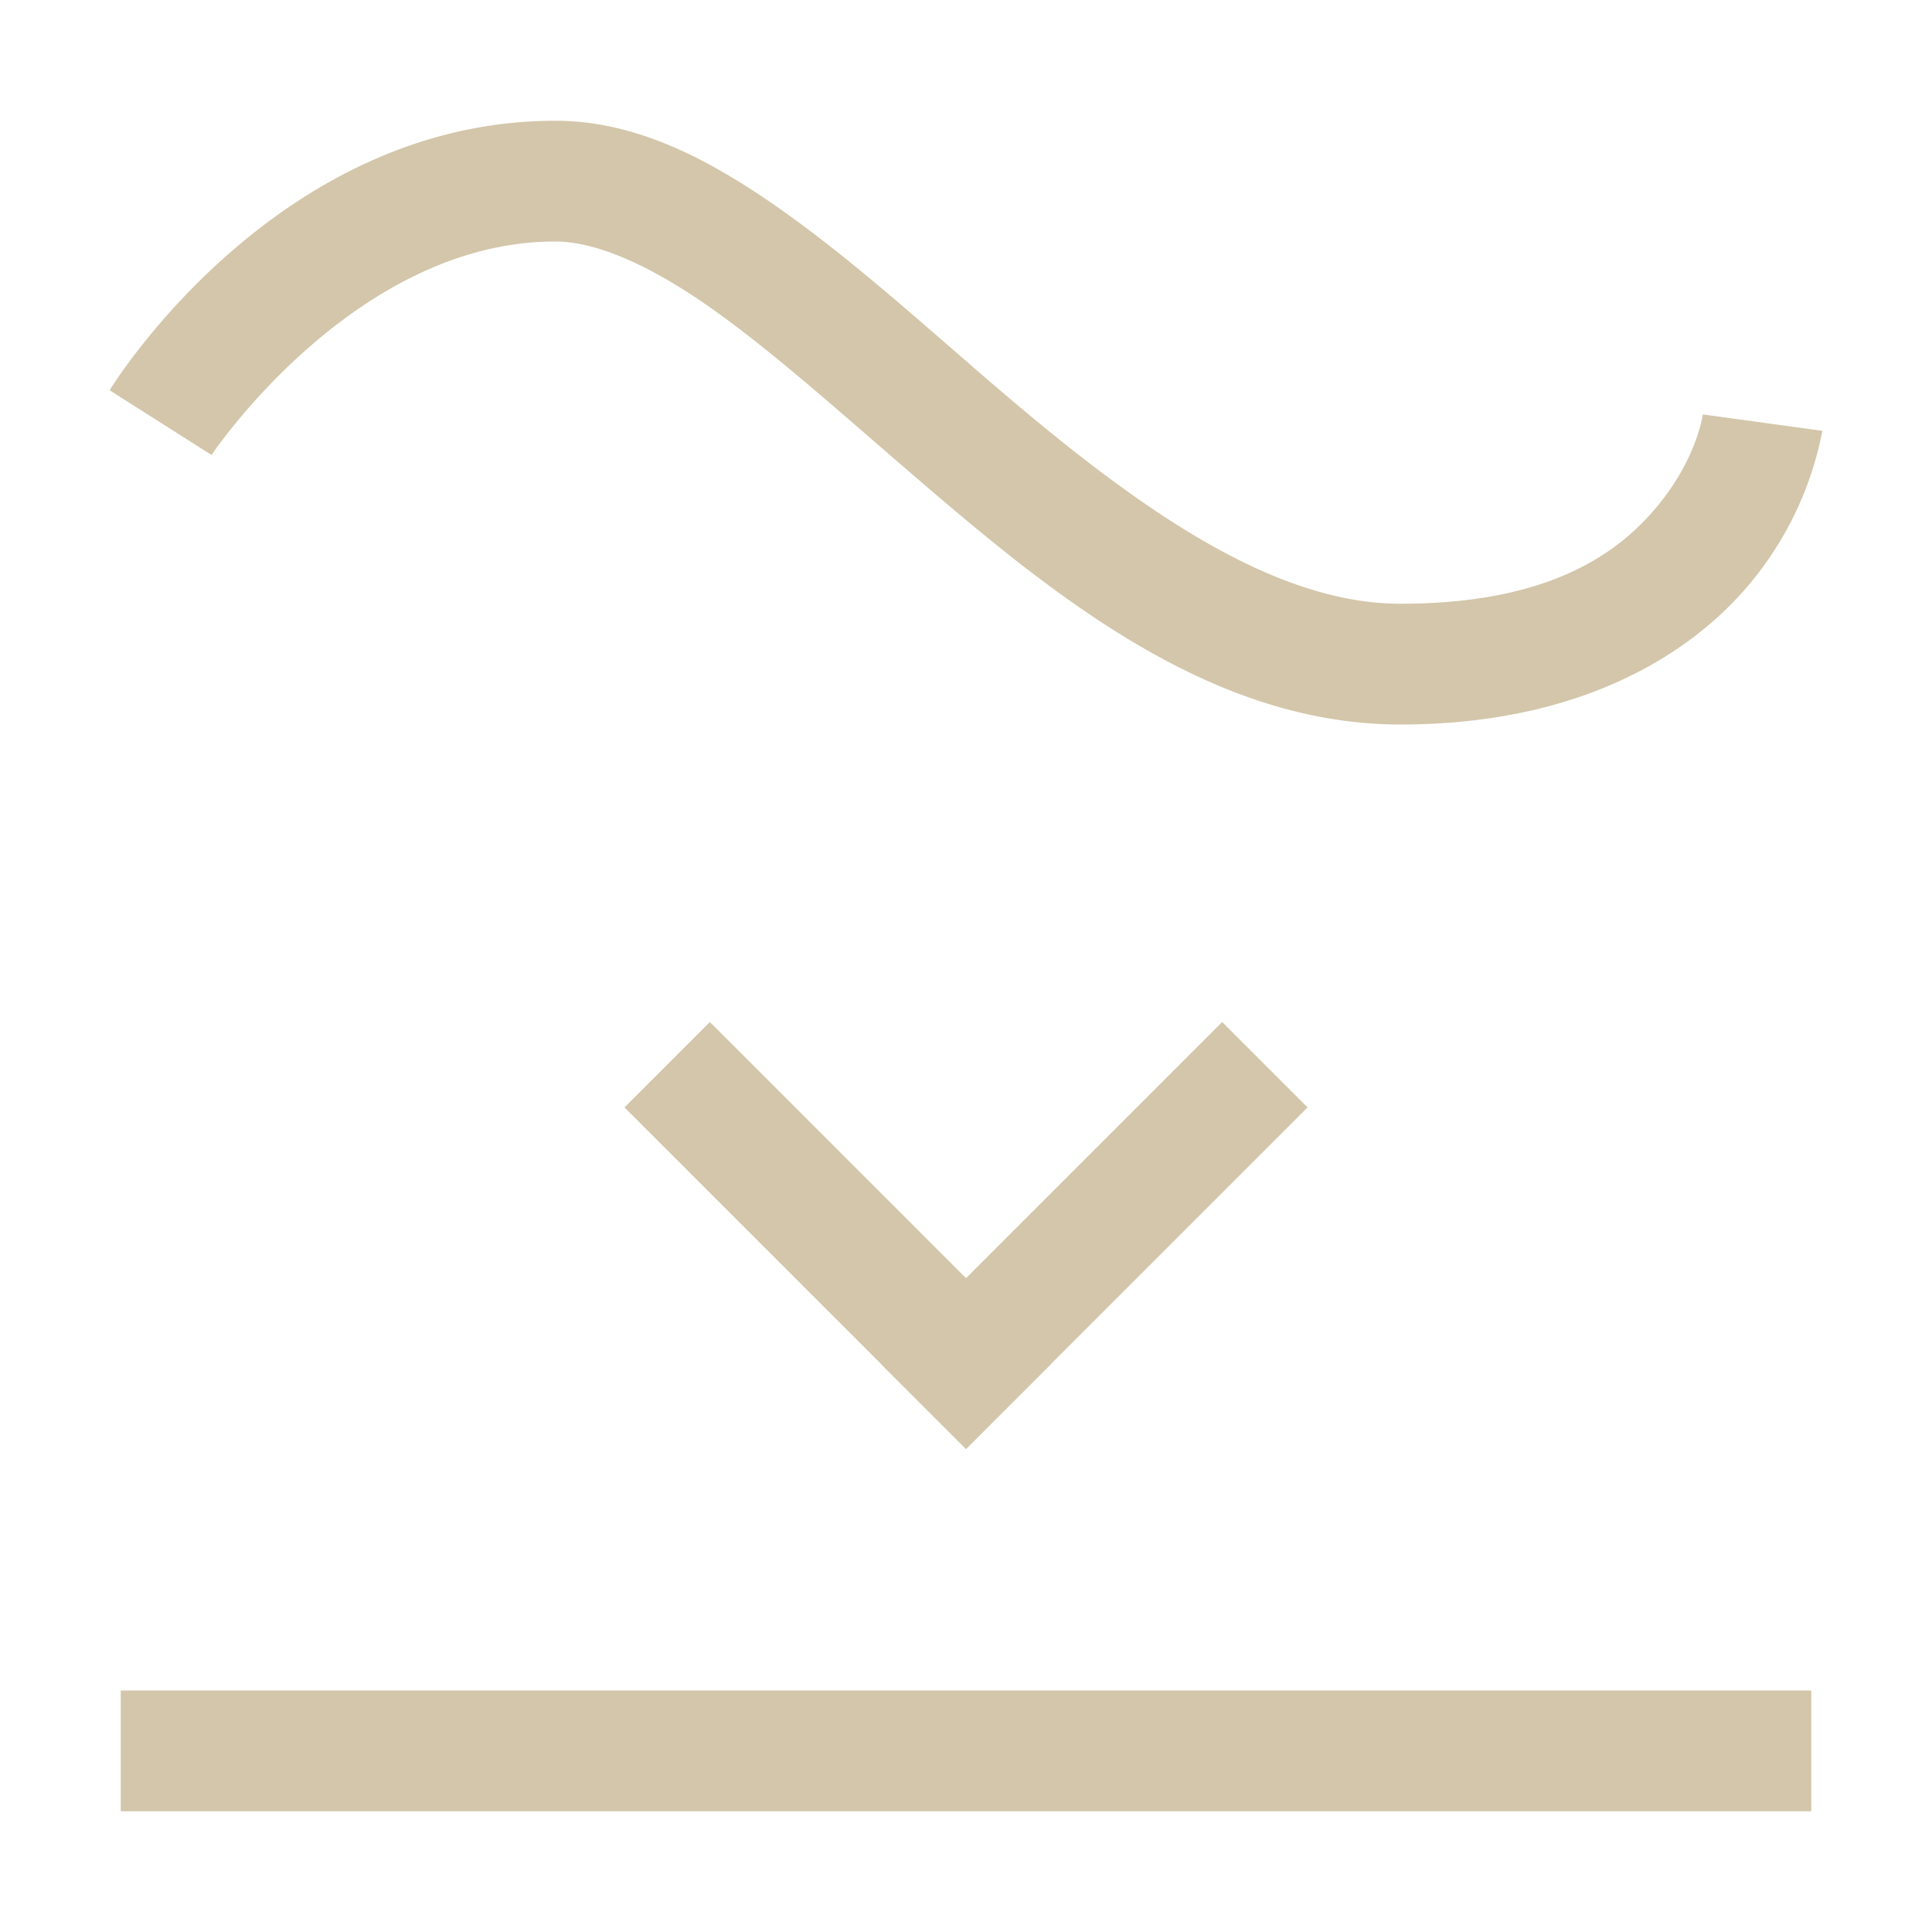 <svg xmlns="http://www.w3.org/2000/svg" width="16" height="16"><path d="M4.598 1C2.264 1 .908 3.232.908 3.232l.844.536S2.931 2 4.598 2c.333 0 .768.187 1.267.535.5.349 1.048.84 1.633 1.344C8.668 4.887 9.991 6 11.598 6c1.484 0 2.412-.578 2.908-1.184a2.798 2.798 0 0 0 .586-1.248l-.99-.136s-.046.357-.37.752c-.323.394-.894.816-2.134.816-1.118 0-2.296-.887-3.446-1.879-.574-.496-1.14-1.005-1.714-1.406C5.862 1.313 5.264 1 4.598 1Z" style="fill:#D3C6AA;fill-opacity:1"/><path d="M-2.828 13.142h4v1h-4z" style="fill:#D3C6AA;stroke-linecap:round;stroke-linejoin:round;stop-color:#000" transform="rotate(-45)"/><path d="M-14.142 1.828h4v1h-4z" style="fill:#D3C6AA;stroke-linecap:round;stroke-linejoin:round;stop-color:#000" transform="scale(-1 1) rotate(-45)"/><path d="M1 14h14v1H1z" style="fill:#D3C6AA;stroke-linecap:round;stroke-linejoin:round;stop-color:#000"/></svg>